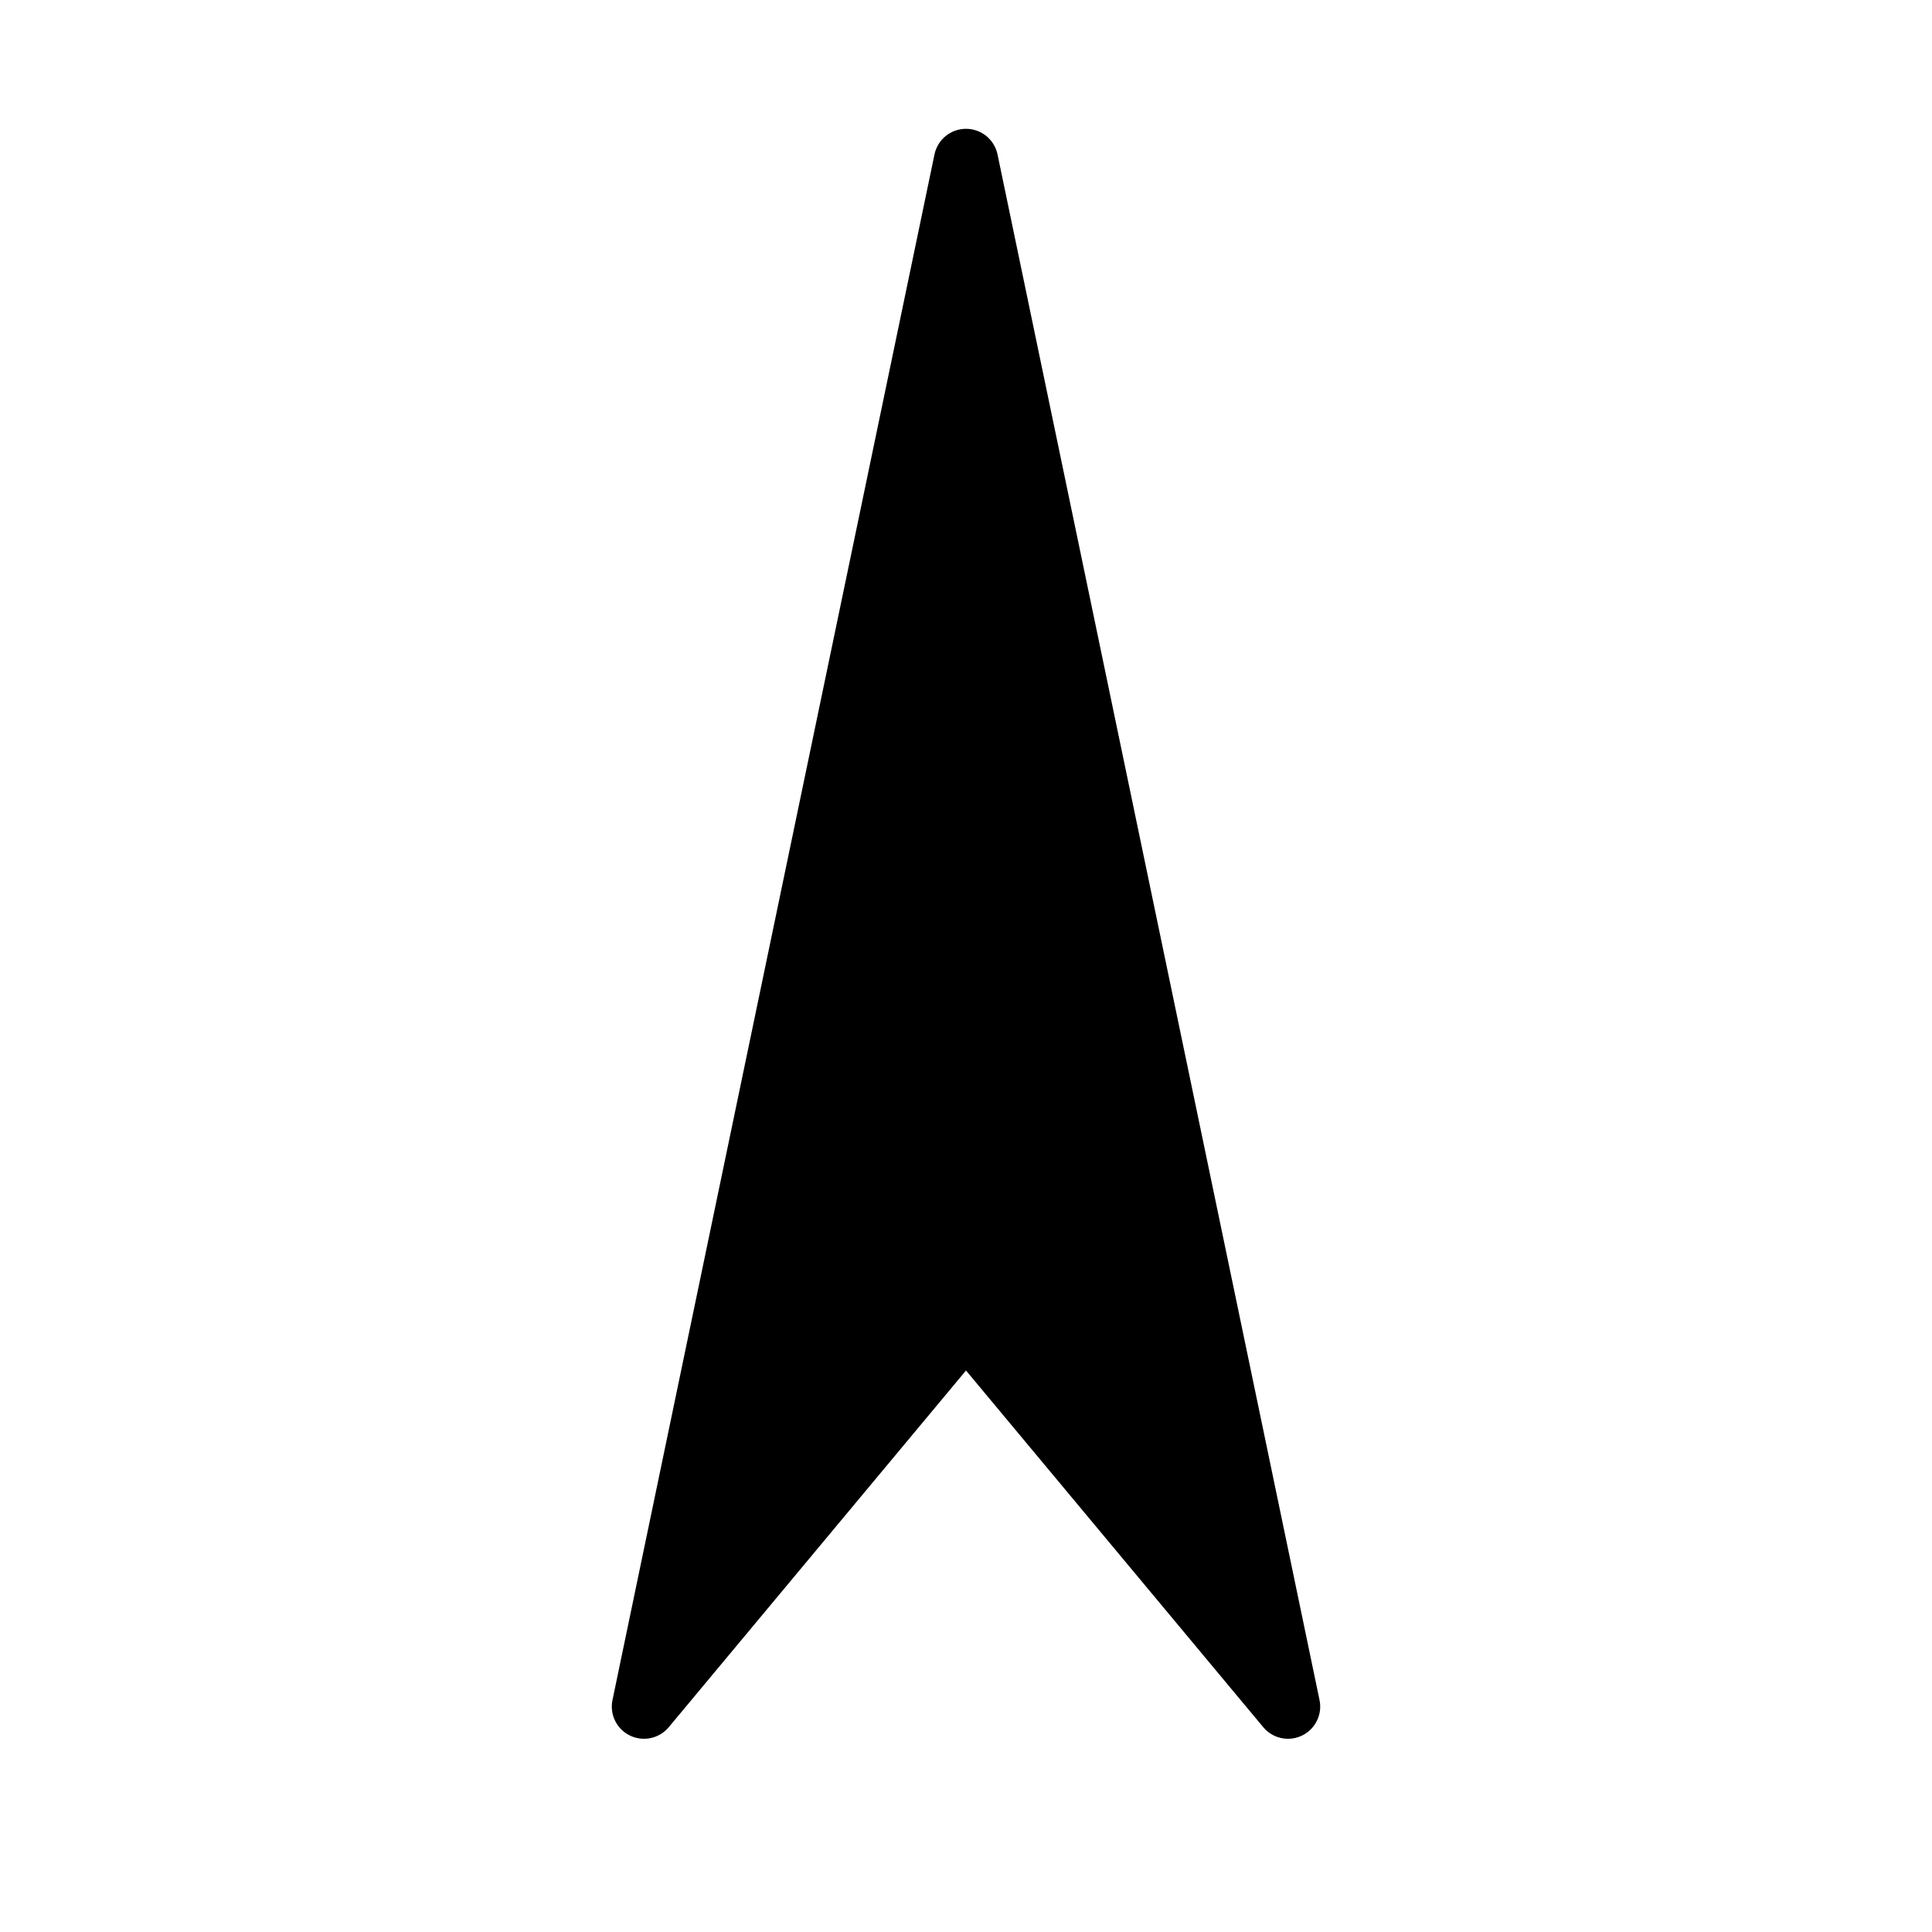 <?xml version="1.0" encoding="iso-8859-1"?>
<svg version="1.1" id="Layer_1" xmlns="http://www.w3.org/2000/svg" xmlns:xlink="http://www.w3.org/1999/xlink" x="0px" y="0px"
	 viewBox="0 0 512 512" style="enable-background:new 0 0 512 512;" xml:space="preserve">
<path d="M349.688,450.526l-85.333-409.6c-0.828-3.951-4.309-6.792-8.354-6.792s-7.526,2.842-8.354,6.792l-85.333,409.6
			c-0.802,3.84,1.118,7.723,4.642,9.421c3.524,1.698,7.757,0.785,10.266-2.219L256,363.196l78.78,94.532
			c1.664,1.997,4.079,3.072,6.554,3.072c1.254,0,2.517-0.273,3.712-0.853C348.57,458.24,350.49,454.357,349.688,450.526z"/>
</svg>
